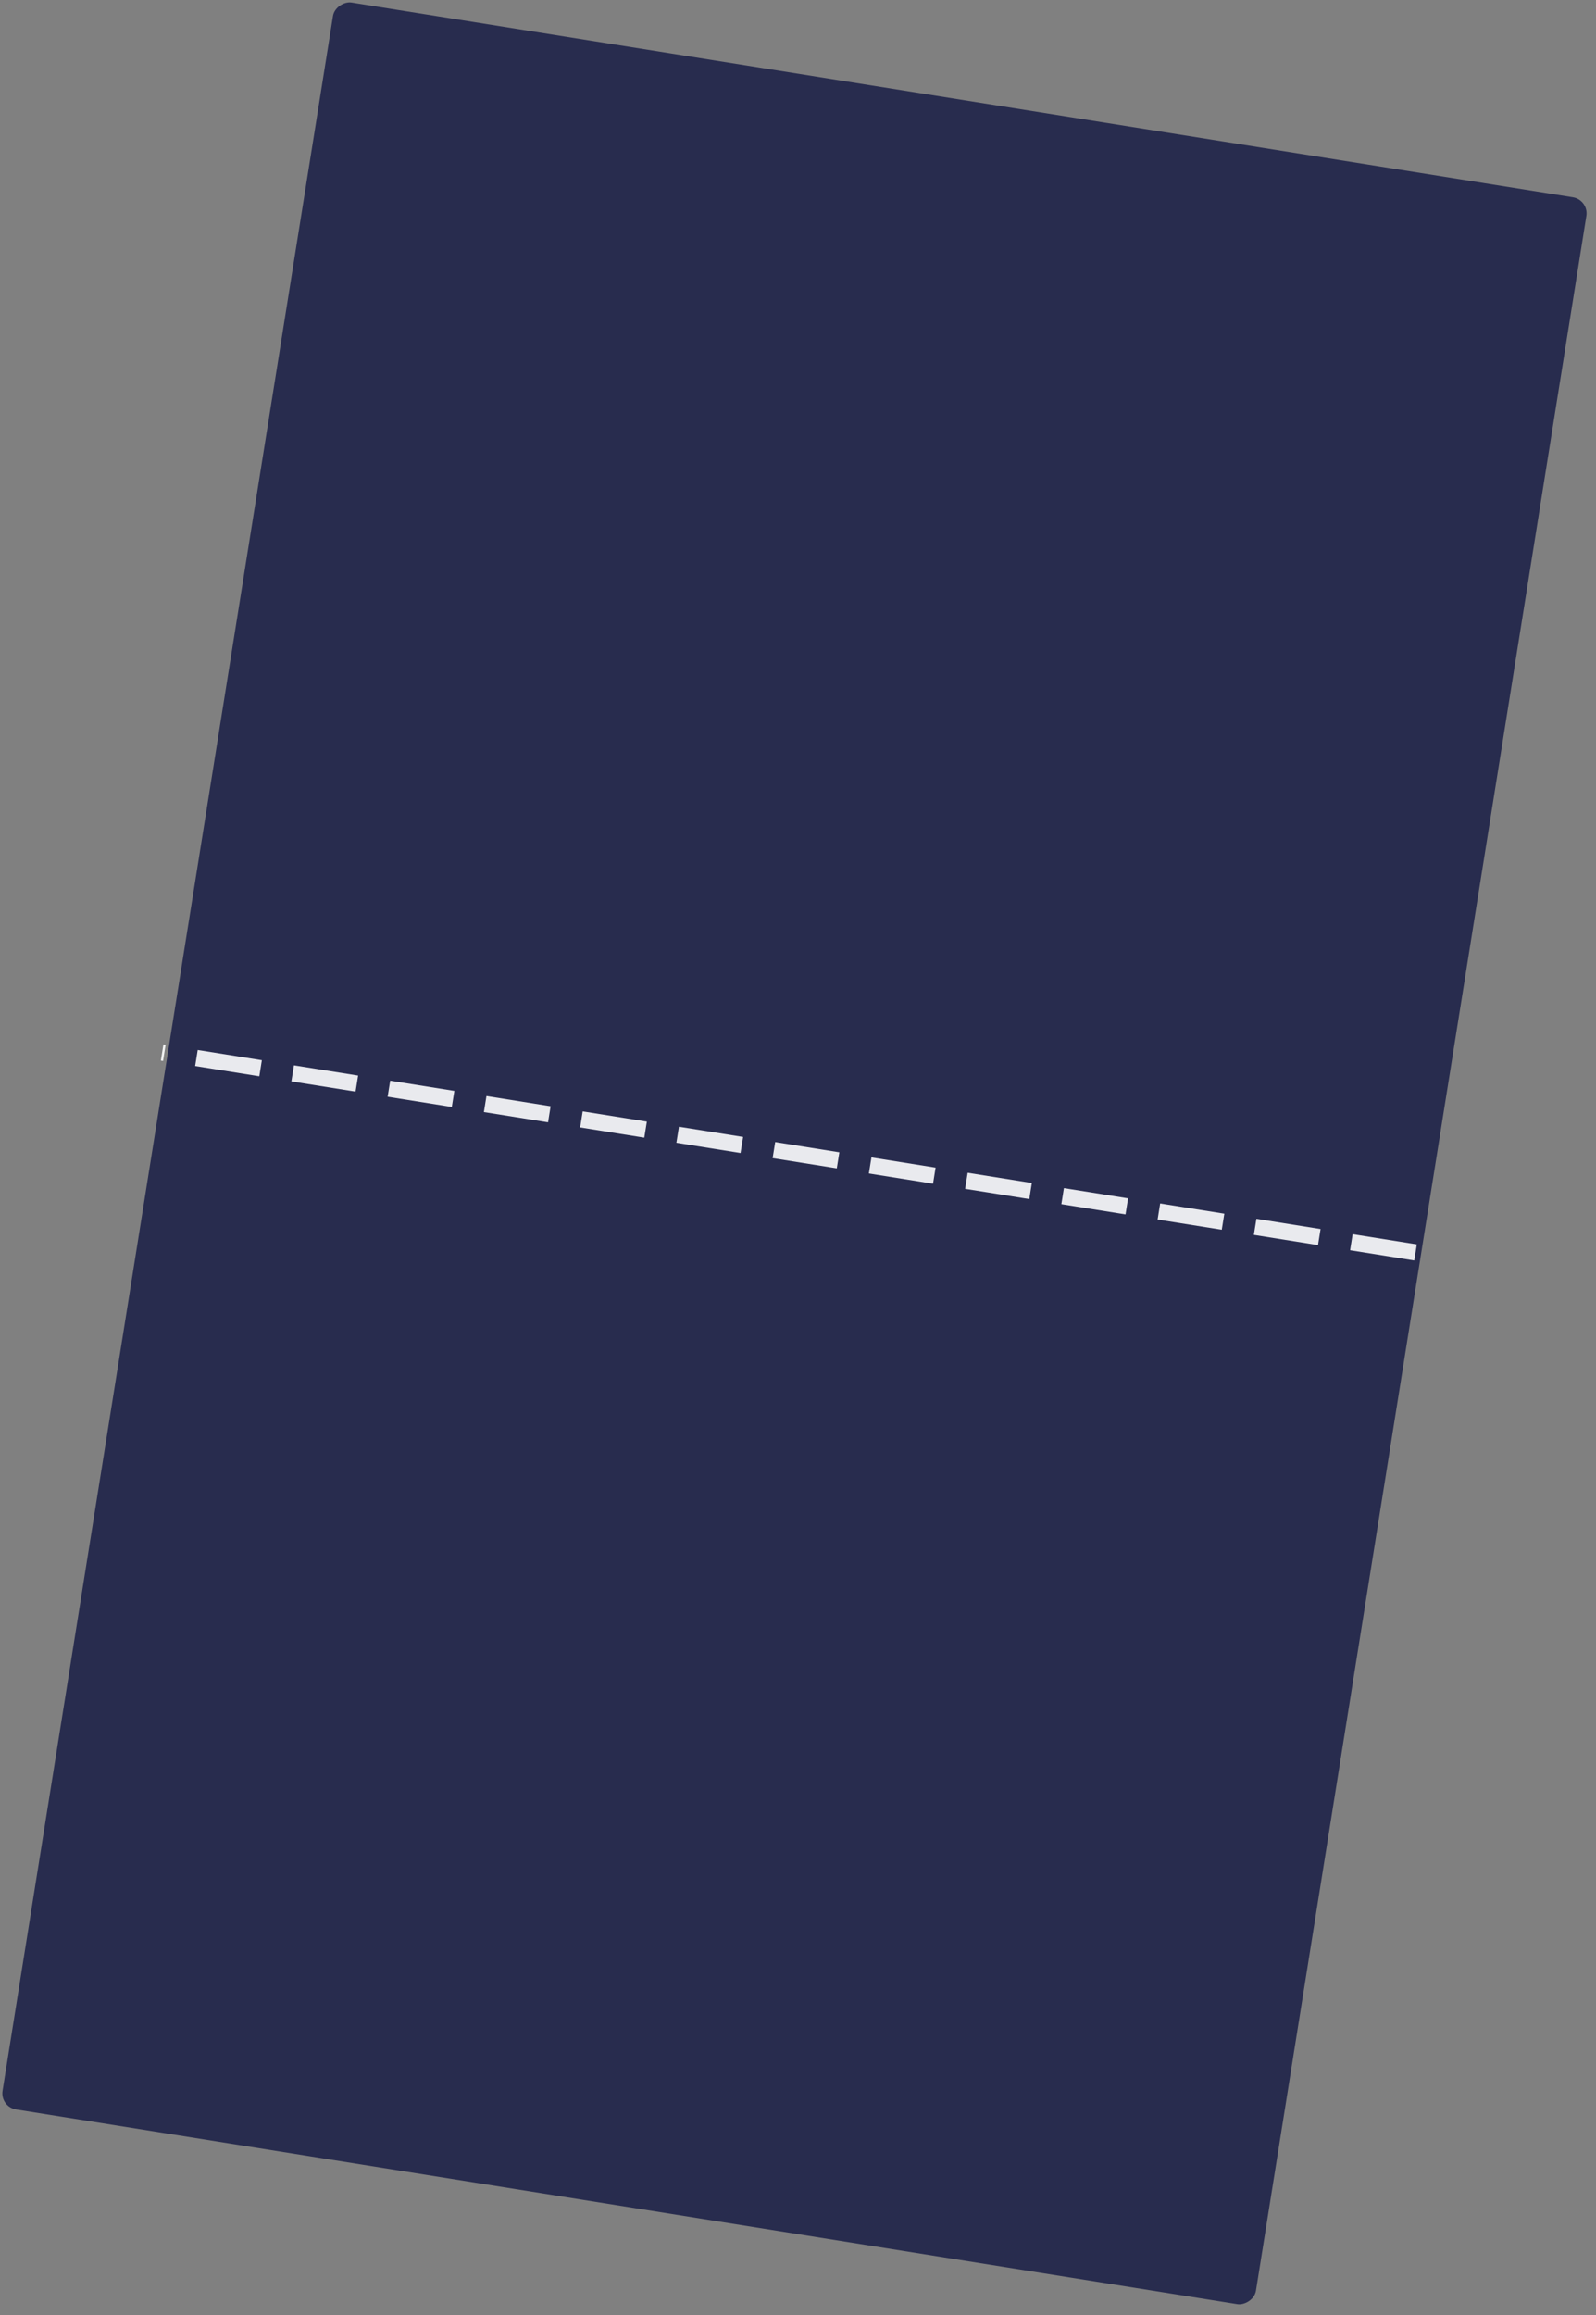 <svg width="169" height="245" viewBox="0 0 169 245" fill="none" xmlns="http://www.w3.org/2000/svg">
<rect x="0" y="0" width="169" height="245" fill="#808080" stroke="none"/>
<g id="Group 152">
<rect id="Rectangle 56" y="222.96" width="225.773" height="134.397" rx="1.721" transform="rotate(-80.946 0 222.96)" fill="#282C4E"/>
<path id="Vector 11" d="M149.891 132.535L17.168 111.386" stroke="#FEFFFF" stroke-opacity="0.9" stroke-width="1.721" stroke-dasharray="6.88 3.44"/>
</g>
</svg>
